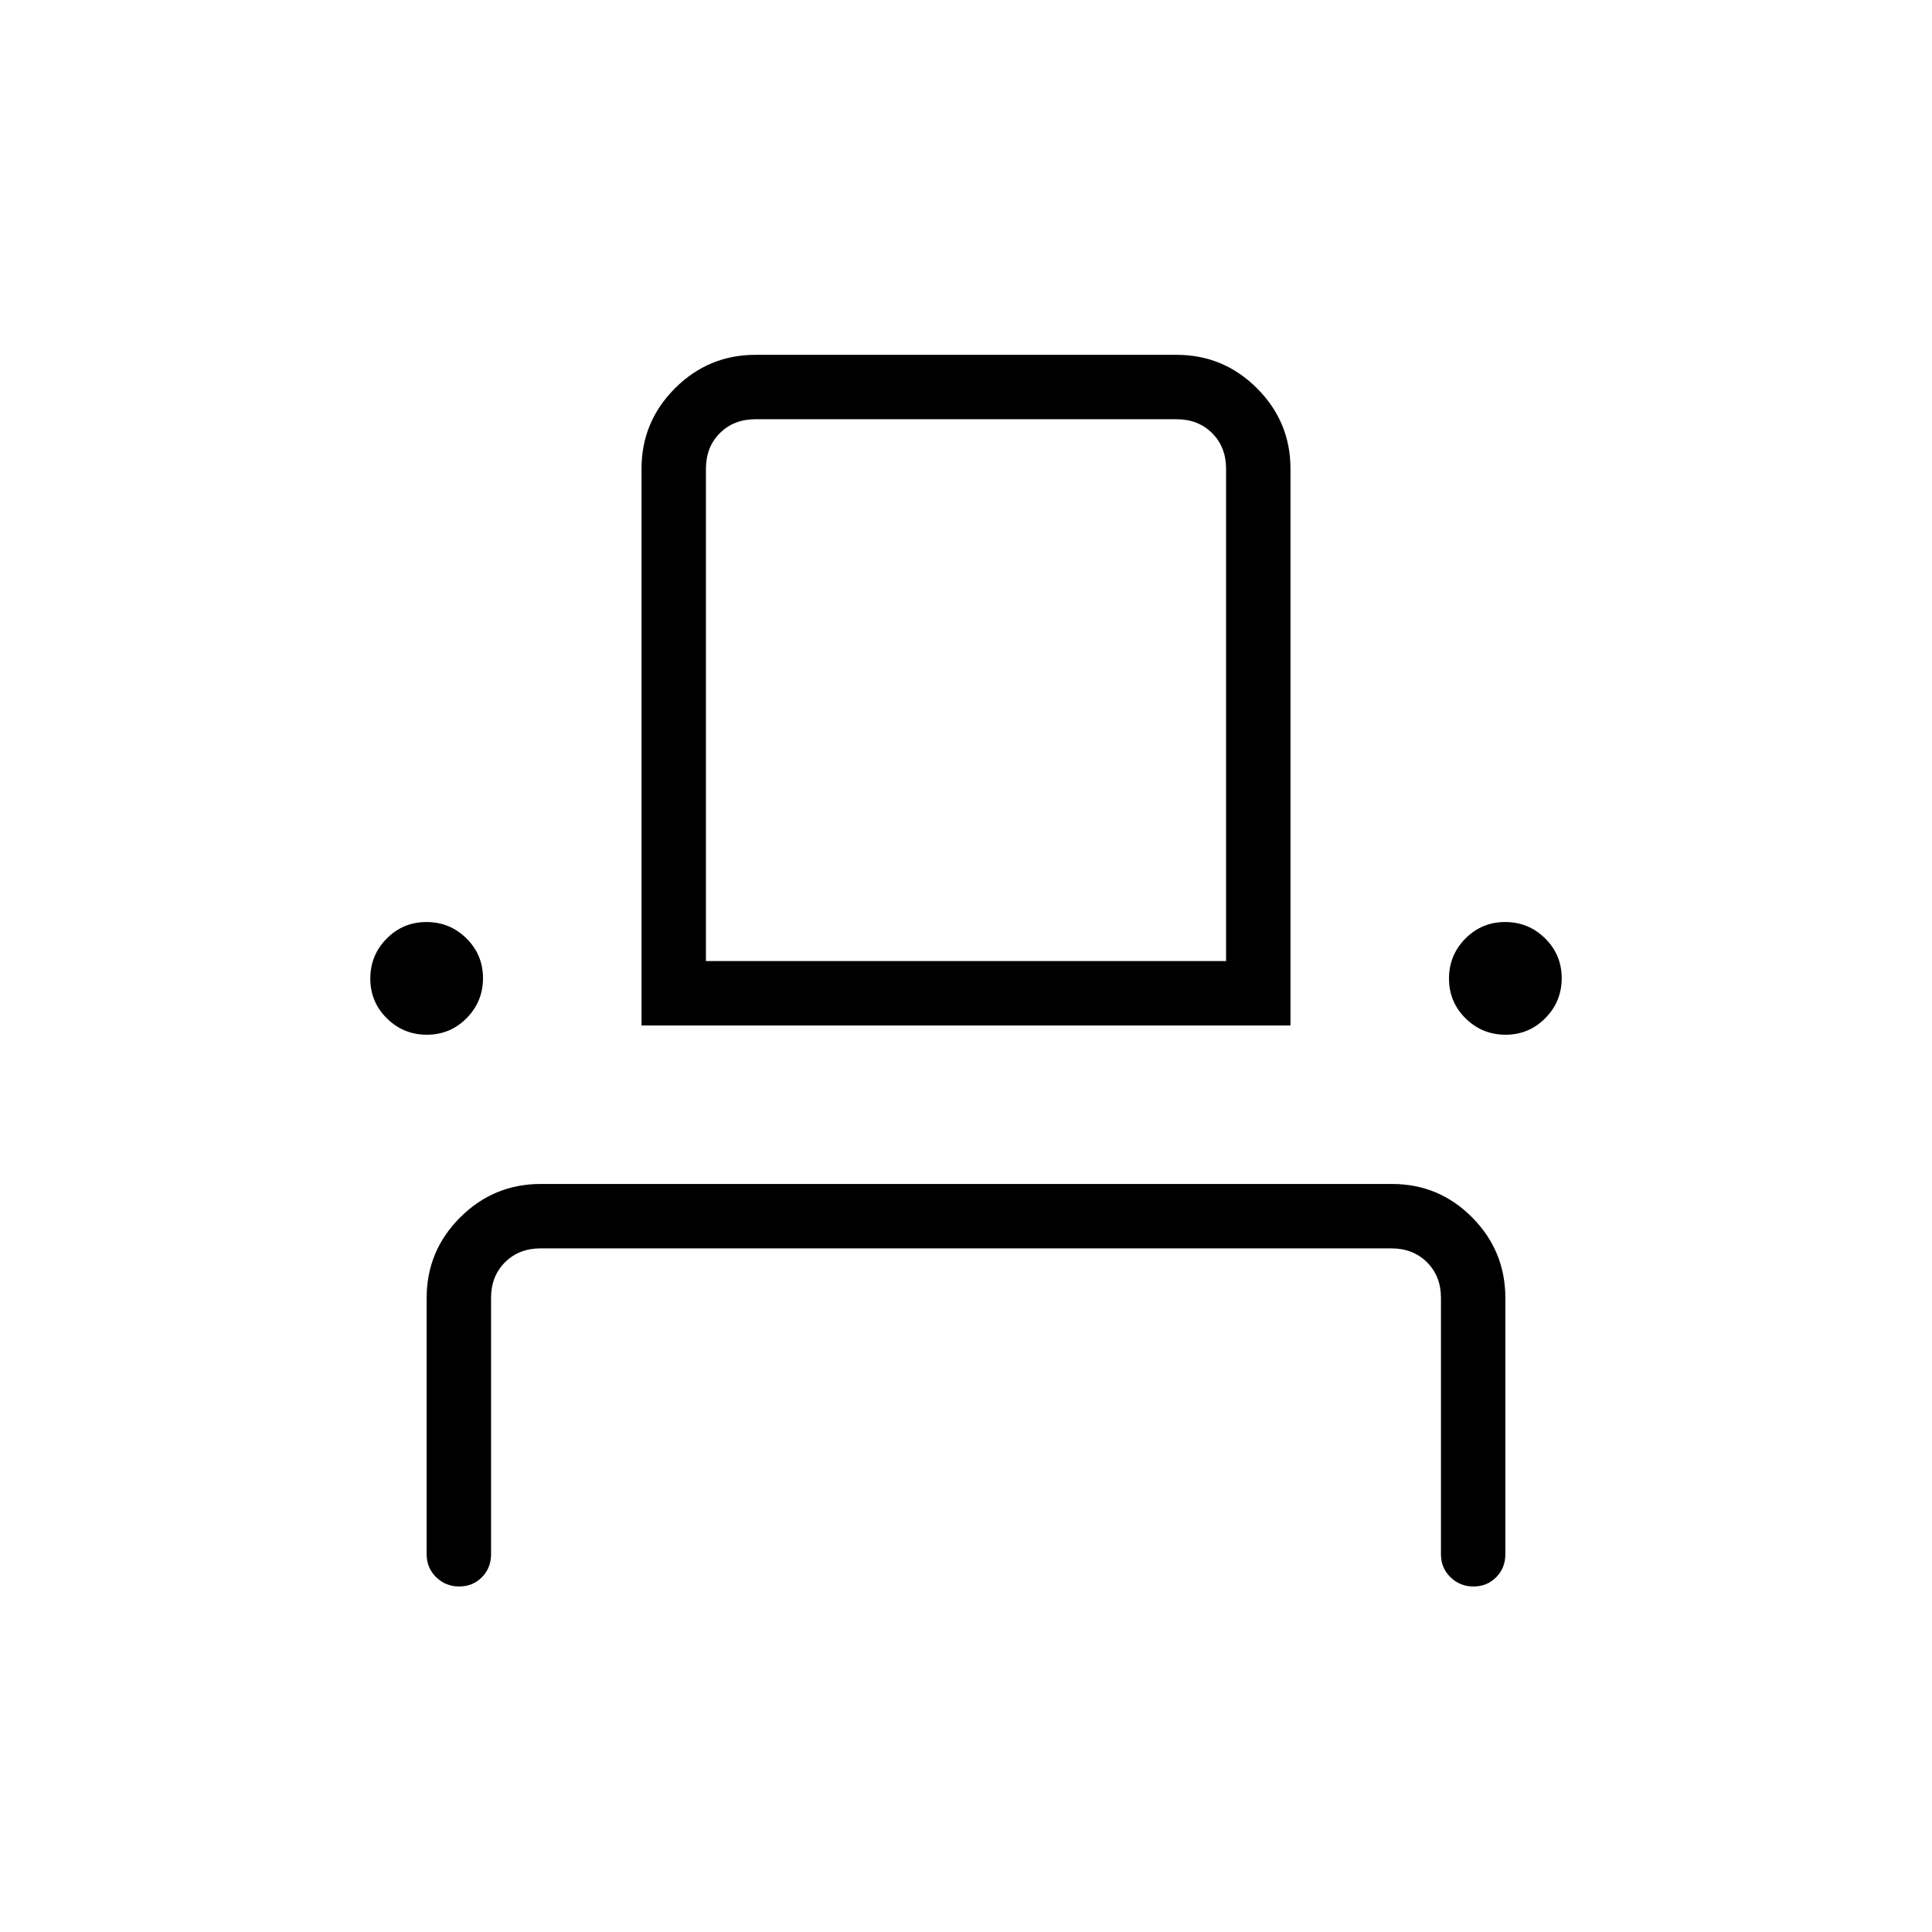 <svg xmlns="http://www.w3.org/2000/svg" height="20" viewBox="0 -960 960 960" width="20"><path d="M228.18-171.69q-6.72 0-11.45-4.6-4.73-4.6-4.73-11.4v-127.39q0-23.35 16.64-39.98 16.65-16.63 40.02-16.63h423.01q23.37 0 39.85 16.63T748-315.08v127.39q0 6.8-4.55 11.4-4.54 4.6-11.27 4.6-6.72 0-11.45-4.6-4.73-4.6-4.73-11.4v-127.39q0-10.77-6.92-17.69-6.93-6.92-17.7-6.92H268.62q-10.77 0-17.7 6.92-6.92 6.92-6.92 17.69v127.39q0 6.8-4.55 11.4-4.54 4.6-11.27 4.6Zm-16.09-274.16q-11.63 0-19.86-8.14-8.23-8.14-8.23-19.77 0-11.62 8.14-19.86 8.14-8.23 19.77-8.23 11.63 0 19.86 8.14 8.23 8.14 8.23 19.77 0 11.63-8.14 19.86-8.14 8.23-19.77 8.23Zm106.68-4.61v-276.62q0-23.35 16.63-39.98 16.63-16.63 39.98-16.63h209.24q23.35 0 39.98 16.63 16.63 16.63 16.63 39.98v276.62H318.77Zm429.32 4.61q-11.63 0-19.86-8.14-8.23-8.14-8.23-19.77 0-11.62 8.14-19.86 8.14-8.23 19.77-8.23 11.63 0 19.86 8.14 8.23 8.14 8.23 19.77 0 11.63-8.14 19.86-8.14 8.23-19.77 8.23Zm-397.32-36.61h258.46v-244.62q0-10.77-6.92-17.69-6.93-6.92-17.69-6.92H375.38q-10.76 0-17.69 6.92-6.92 6.92-6.92 17.69v244.62Zm0 0H609.23 350.77Z"/></svg>